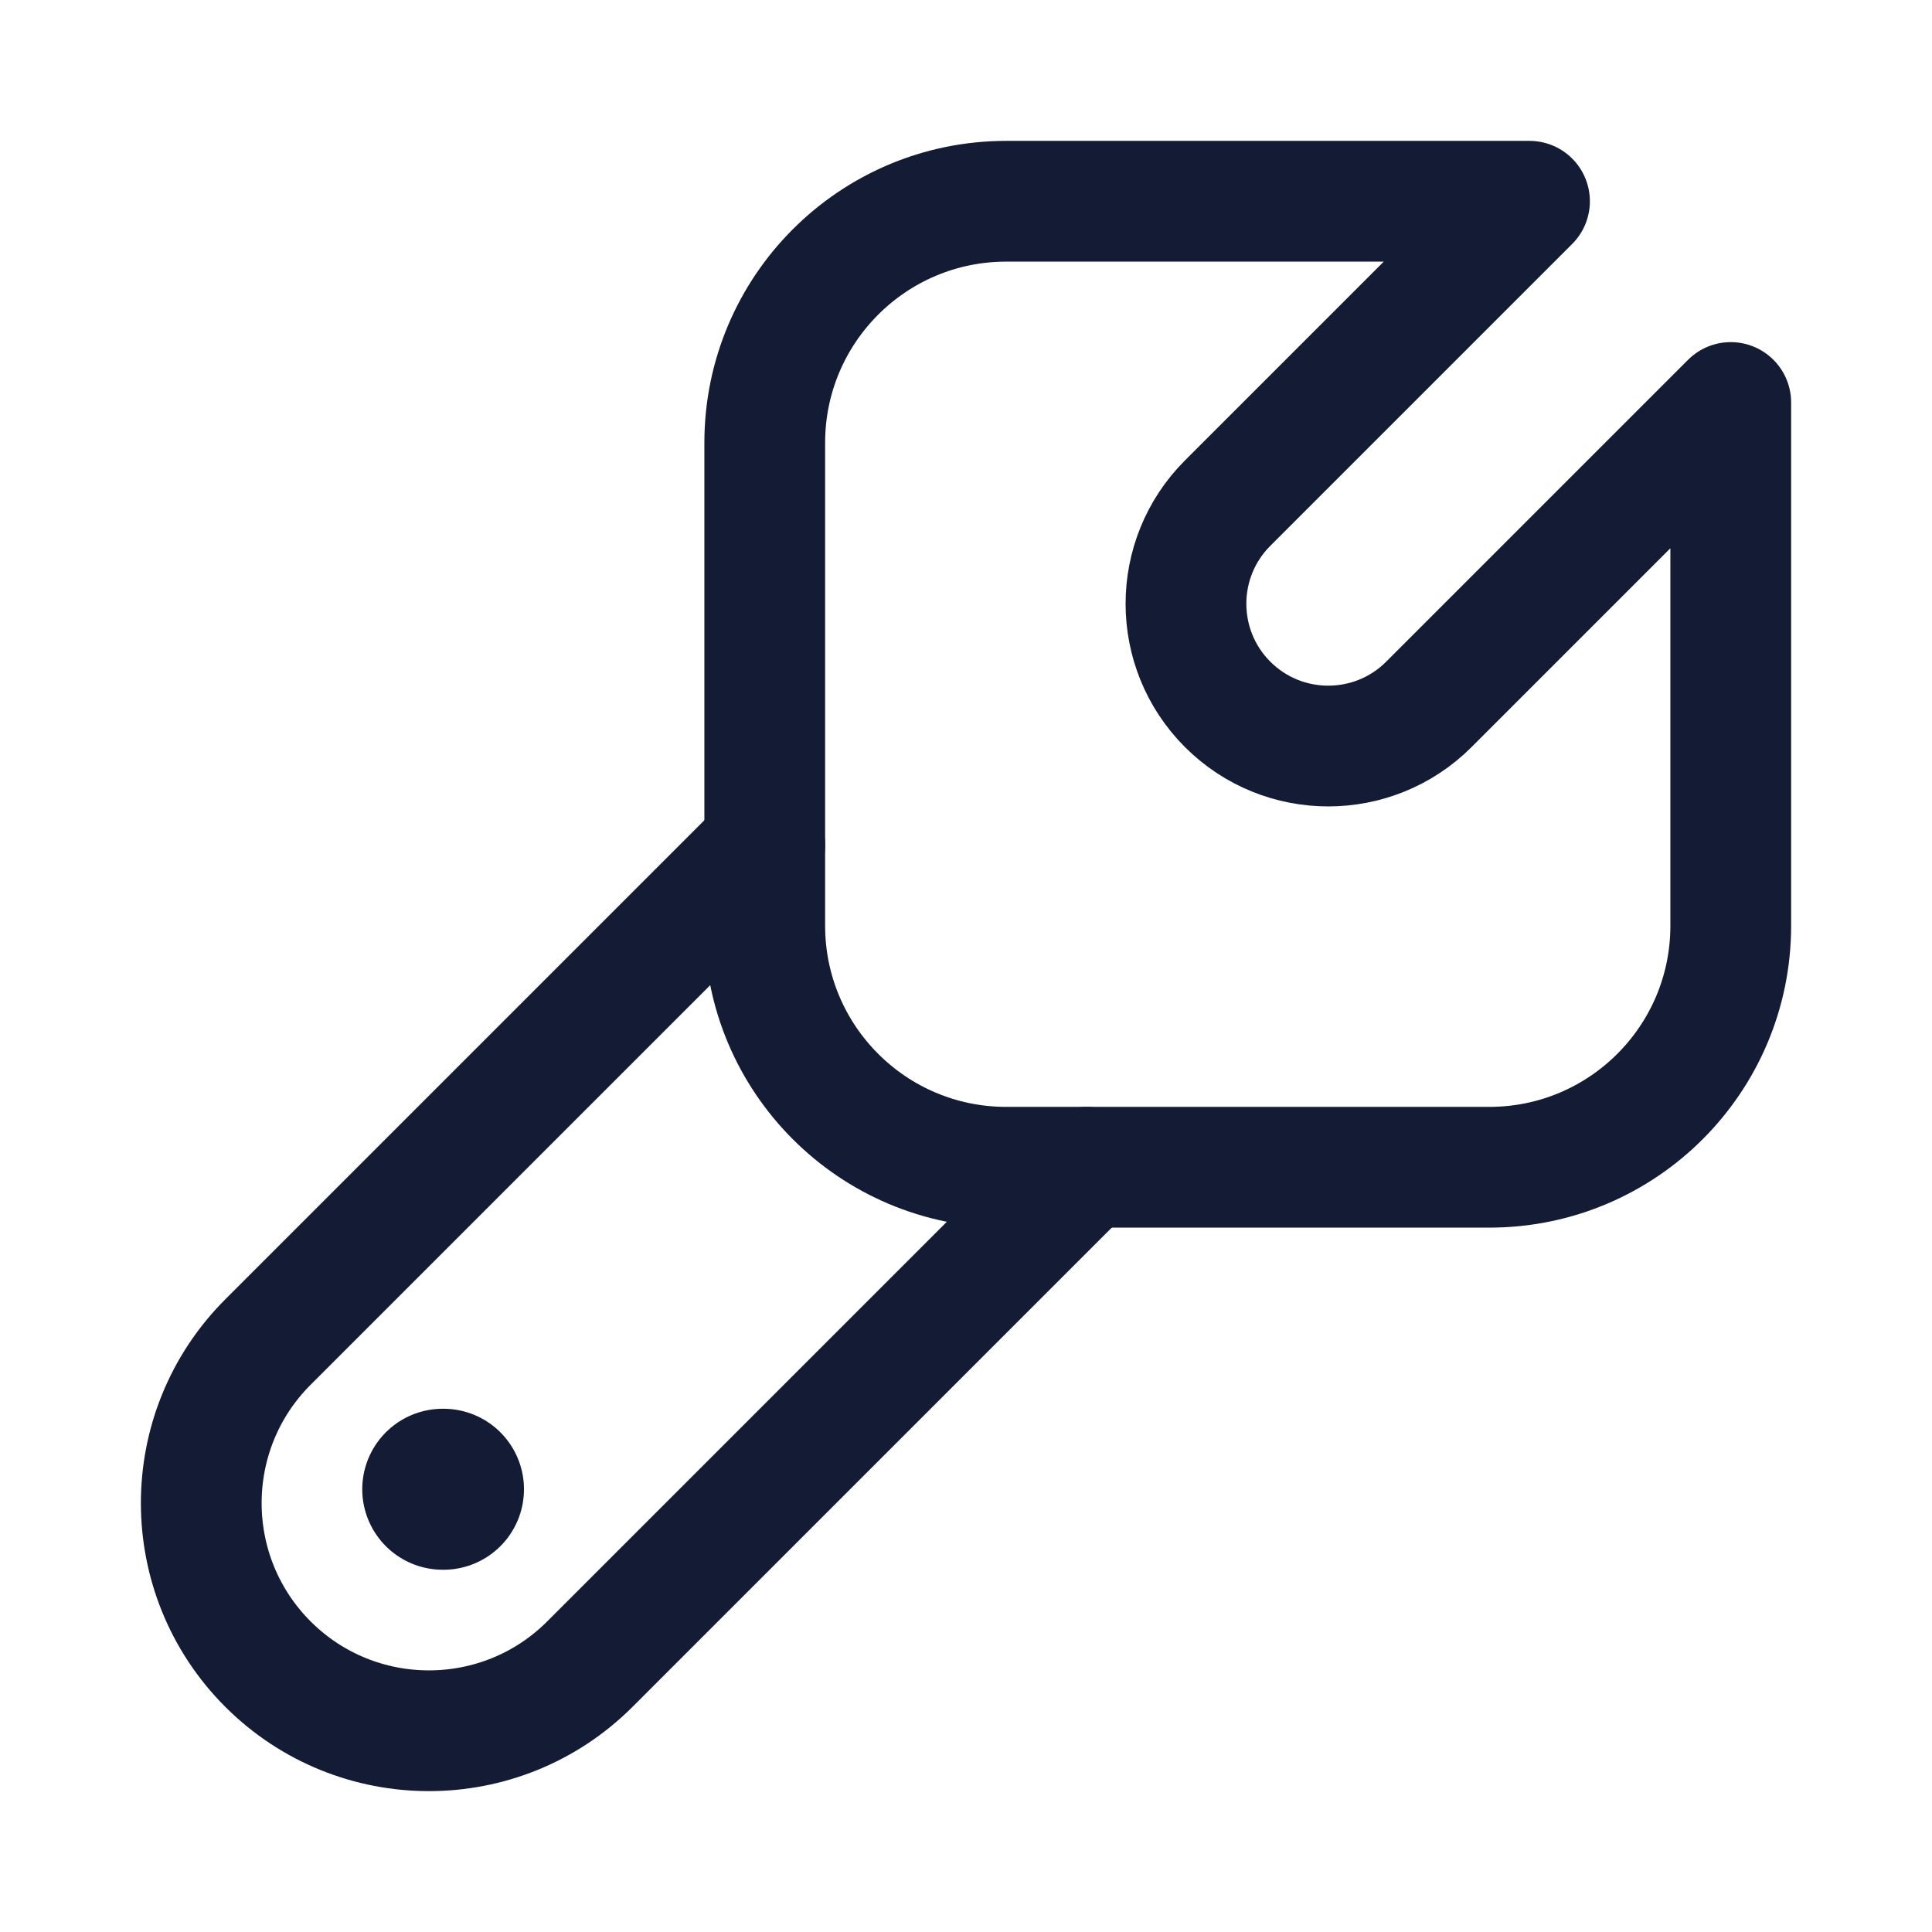<svg width="24" height="24" viewBox="0 0 24 24" fill="none" xmlns="http://www.w3.org/2000/svg">
<path d="M13.5 14.5L7.328 20.672C6.224 21.776 4.433 21.776 3.328 20.672C2.224 19.567 2.224 17.776 3.328 16.672L9.5 10.5" stroke="#141B34" stroke-width="1.5" stroke-linecap="round"/>
<path d="M5.509 18.5H5.5" stroke="#141B34" stroke-width="2" stroke-linecap="round" stroke-linejoin="round"/>
<path d="M9.5 11.5V5.5C9.5 3.843 10.843 2.5 12.5 2.5H19L15.25 6.25C14.56 6.94 14.56 8.06 15.25 8.75C15.94 9.44 17.06 9.44 17.75 8.75L21.5 5V11.5C21.5 13.157 20.157 14.5 18.5 14.5H12.5C10.843 14.5 9.5 13.157 9.5 11.5Z" stroke="#141B34" stroke-width="1.5" stroke-linecap="round" stroke-linejoin="round"/>
</svg>
